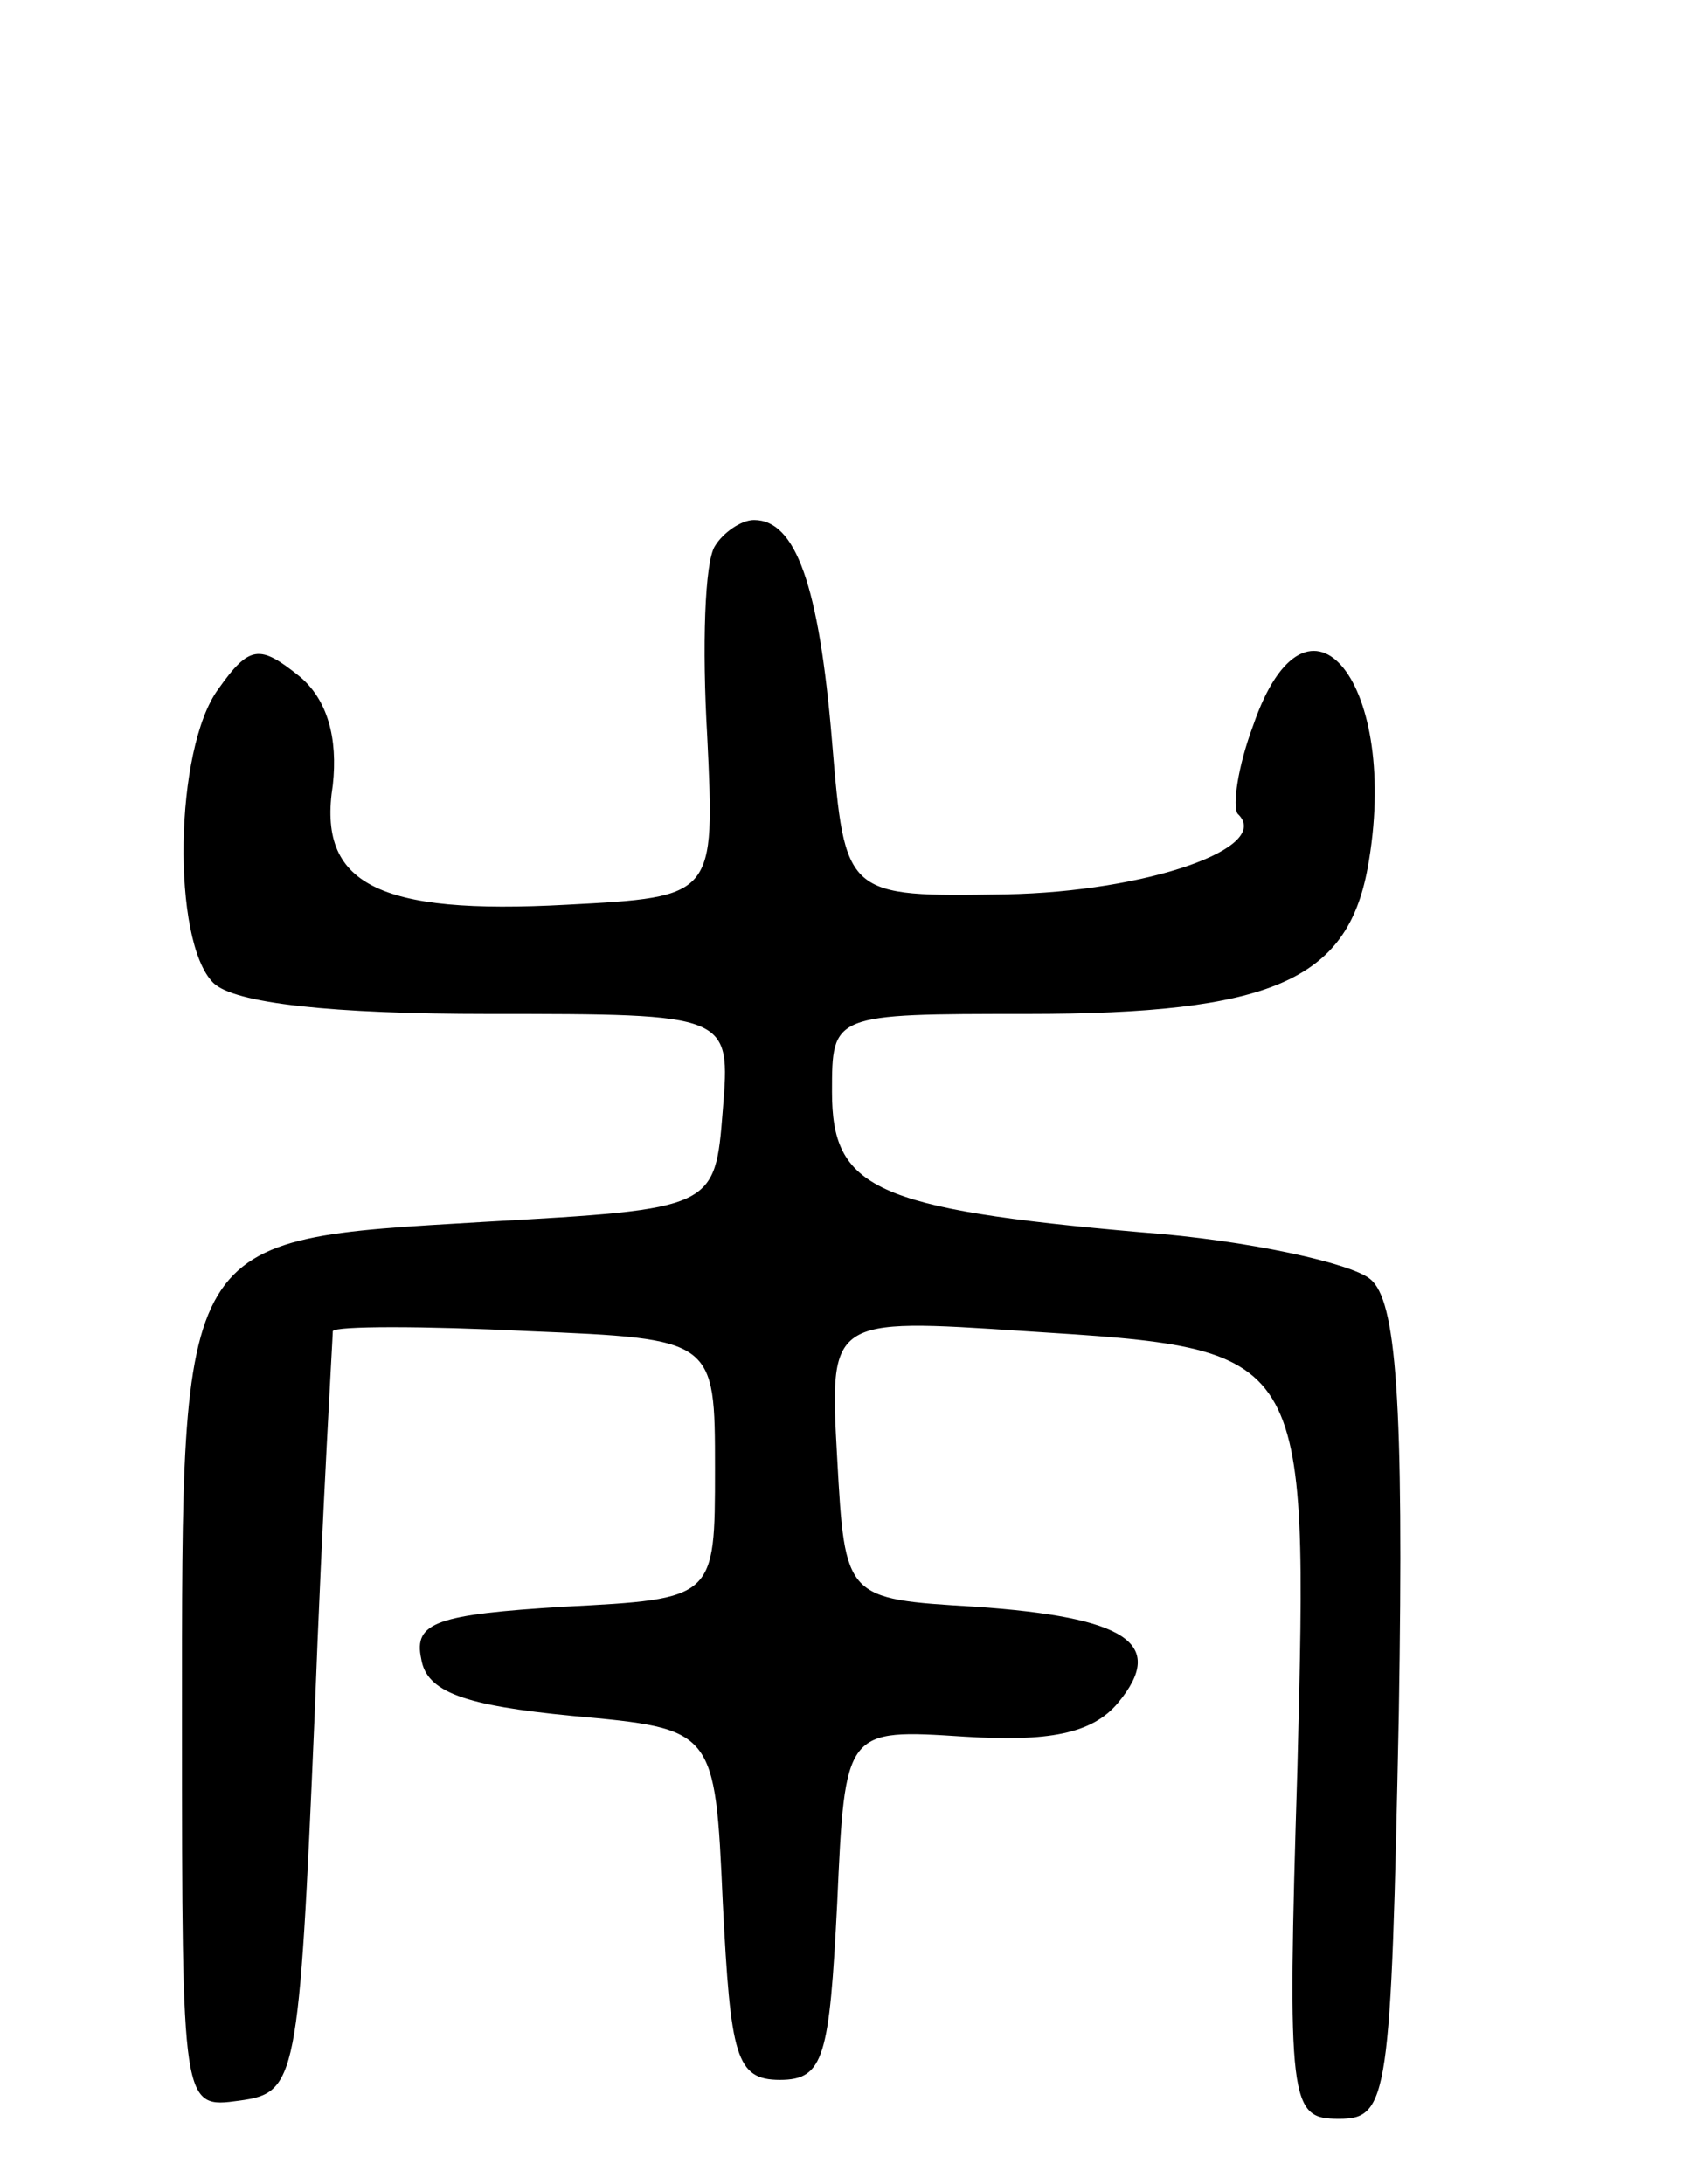 <svg version="1.0" xmlns="http://www.w3.org/2000/svg"
 width="65pt" height="84pt" viewBox="0 0 65 84"
 preserveAspectRatio="xMidYMid meet">
<g transform="translate(0,84) scale(0.1,-0.1)"
fill="#000000" stroke="none">
<path d="M275 630 c-4 -6 -5 -39 -3 -73 3 -62 3 -62 -54 -65 -73 -4 -96 8 -90
46 2 18 -2 33 -13 42 -15 12 -19 12 -31 -5 -17 -23 -18 -97 -2 -113 8 -8 46
-12 106 -12 93 0 93 0 90 -37 -3 -38 -3 -38 -92 -43 -118 -7 -116 -4 -116
-193 0 -148 0 -148 22 -145 22 3 23 7 29 148 3 80 7 146 7 148 1 2 35 2 75 0
72 -3 72 -3 72 -53 0 -50 0 -50 -58 -53 -49 -3 -58 -6 -55 -20 2 -13 17 -18
58 -22 55 -5 55 -5 58 -72 3 -59 5 -68 22 -68 17 0 19 9 22 68 3 67 3 67 49
64 32 -2 49 1 59 13 19 23 3 33 -55 37 -50 3 -50 3 -53 57 -3 54 -3 54 72 49
110 -7 109 -6 105 -168 -4 -130 -3 -135 16 -135 19 0 20 8 23 156 2 121 -1
159 -11 167 -7 6 -47 15 -88 18 -103 9 -119 17 -119 54 0 30 0 30 75 30 94 0
123 13 131 56 13 71 -23 116 -44 55 -6 -16 -8 -31 -6 -34 14 -13 -35 -30 -89
-31 -62 -1 -62 -1 -67 59 -5 60 -14 85 -30 85 -5 0 -12 -5 -15 -10z"/>
</g>
</svg>

